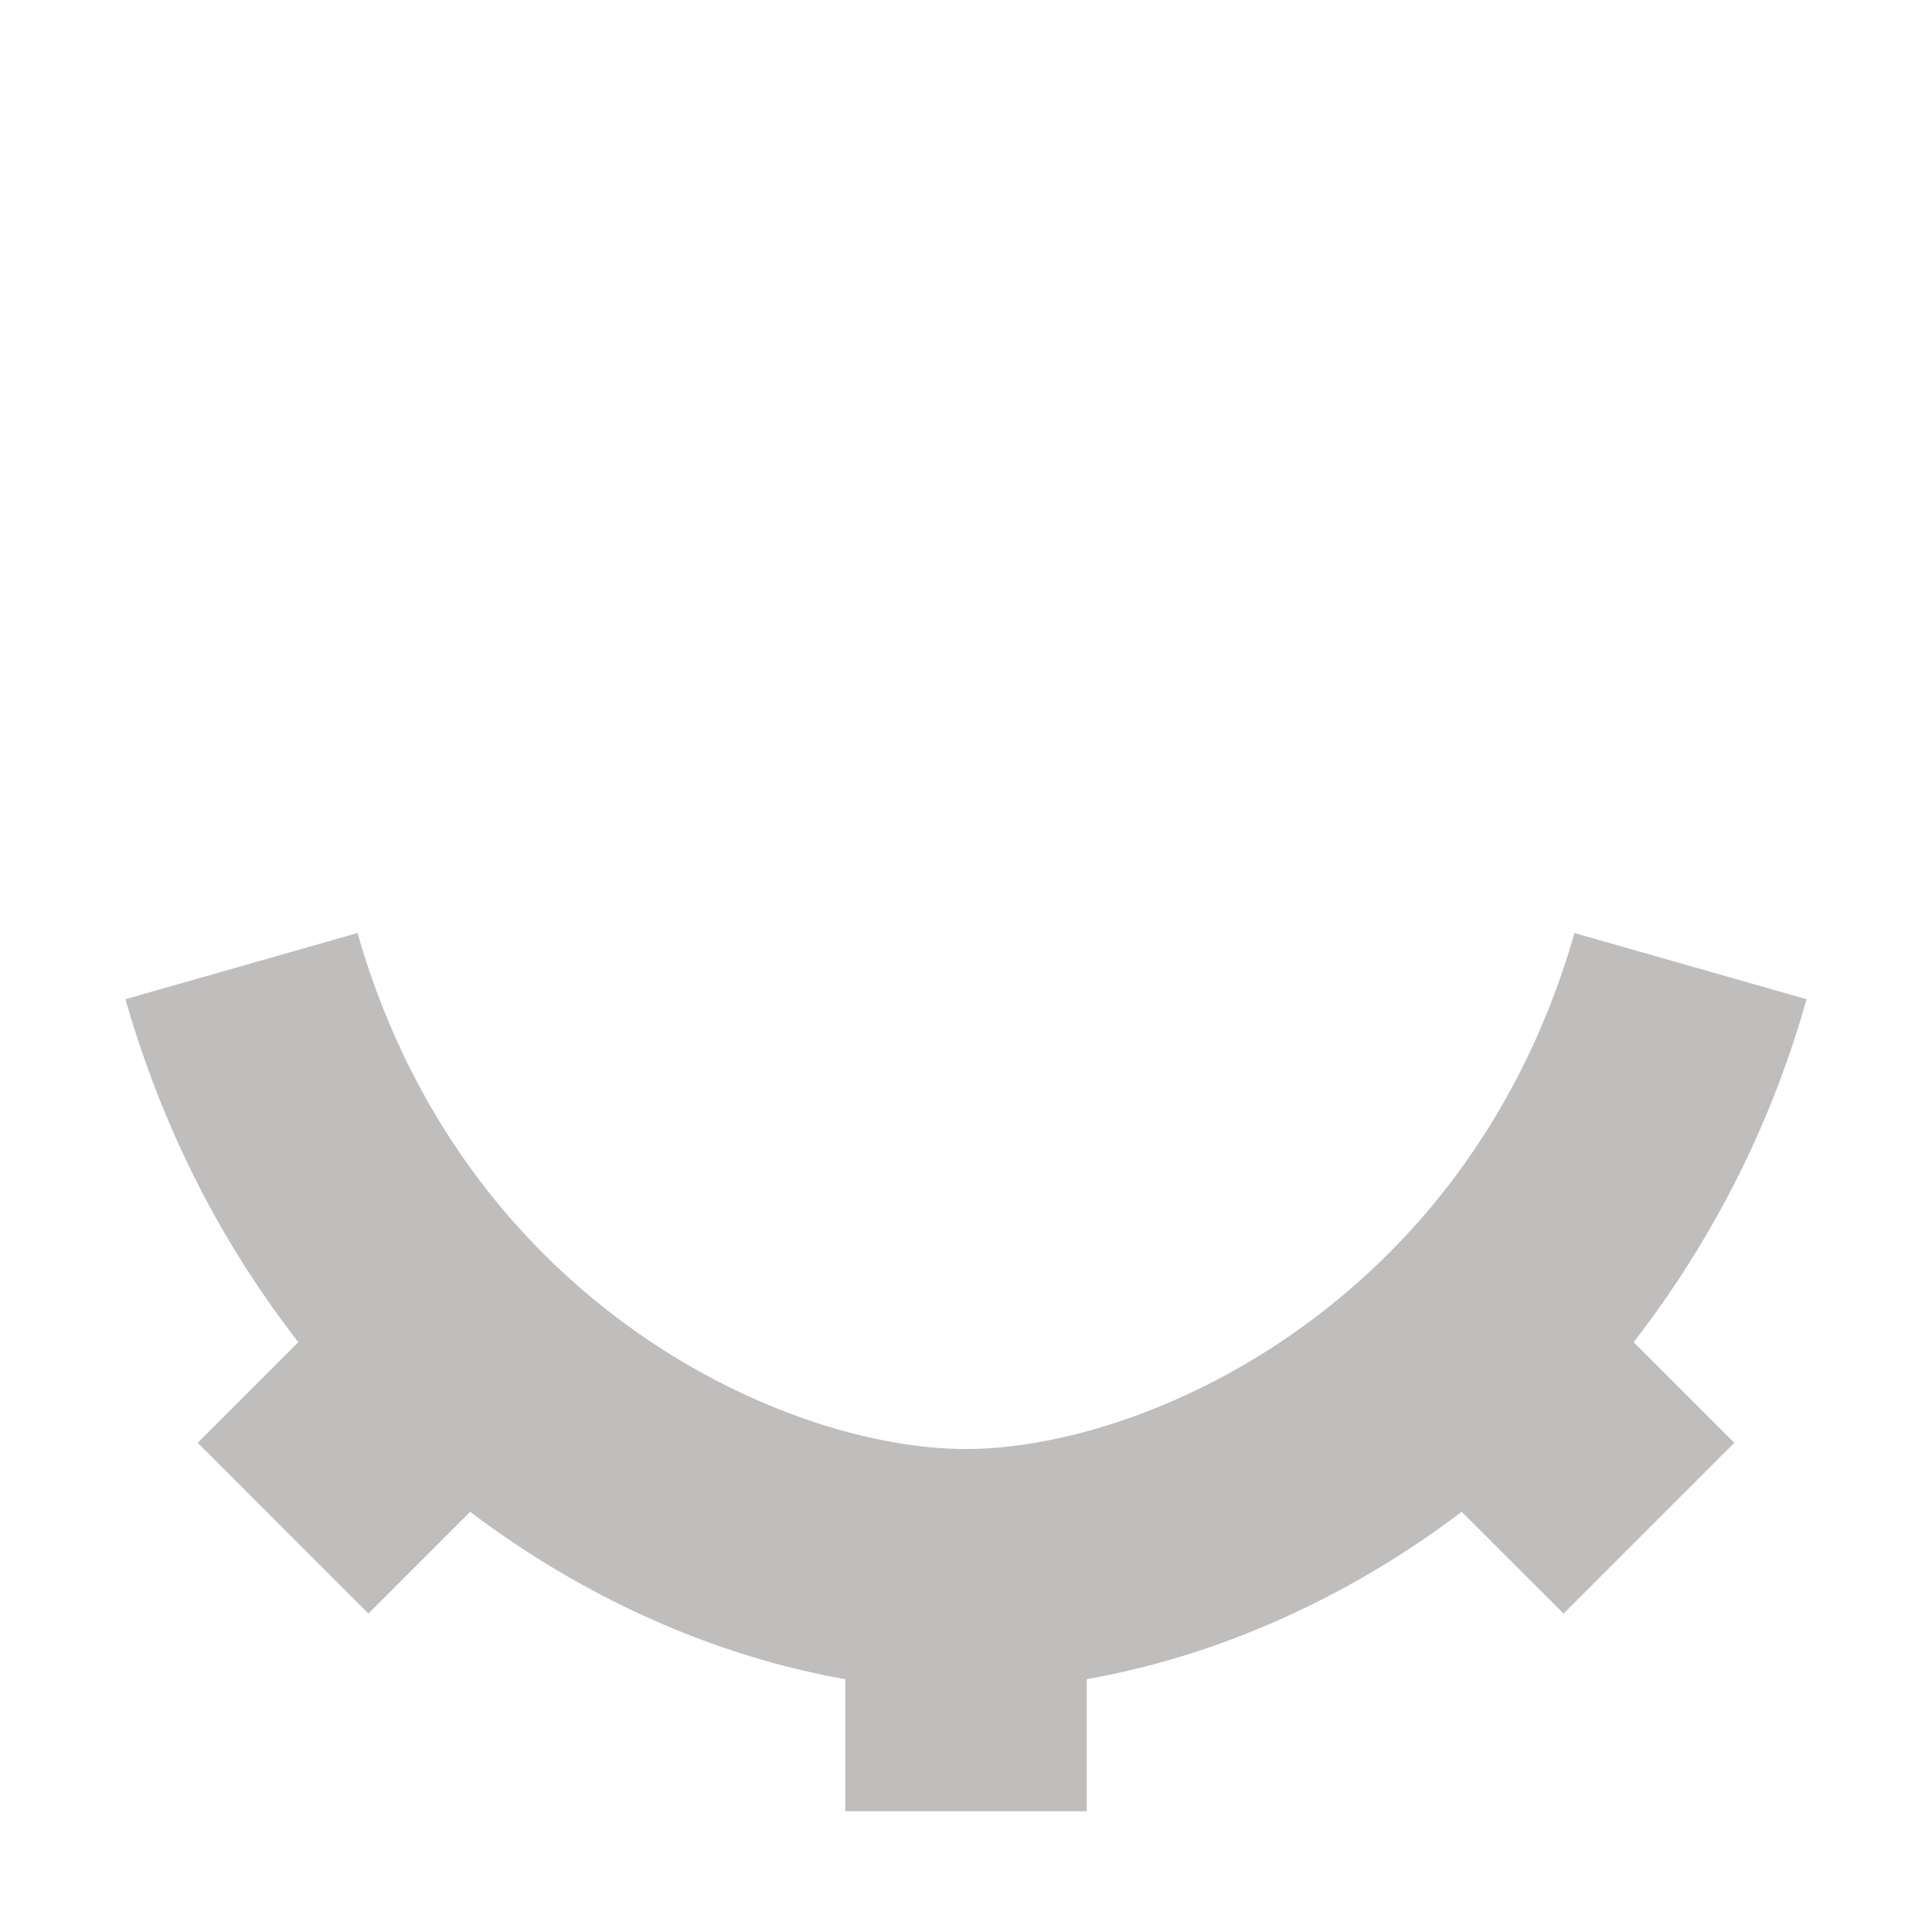 <svg xmlns="http://www.w3.org/2000/svg" width="16" height="16"><path fill="#c0bdbd" d="m2.96 7.727-1.921.548c.32 1.12.824 2.06 1.432 2.84l-.834.834 1.414 1.414.843-.843c.986.747 2.077 1.206 3.106 1.386V15h2v-1.094c1.029-.18 2.12-.639 3.105-1.386l.844.843 1.414-1.414-.834-.834a8.285 8.285 0 0 0 1.432-2.84l-1.922-.548C12.163 10.79 9.499 12 7.999 12s-4.163-1.209-5.038-4.273z"/></svg>